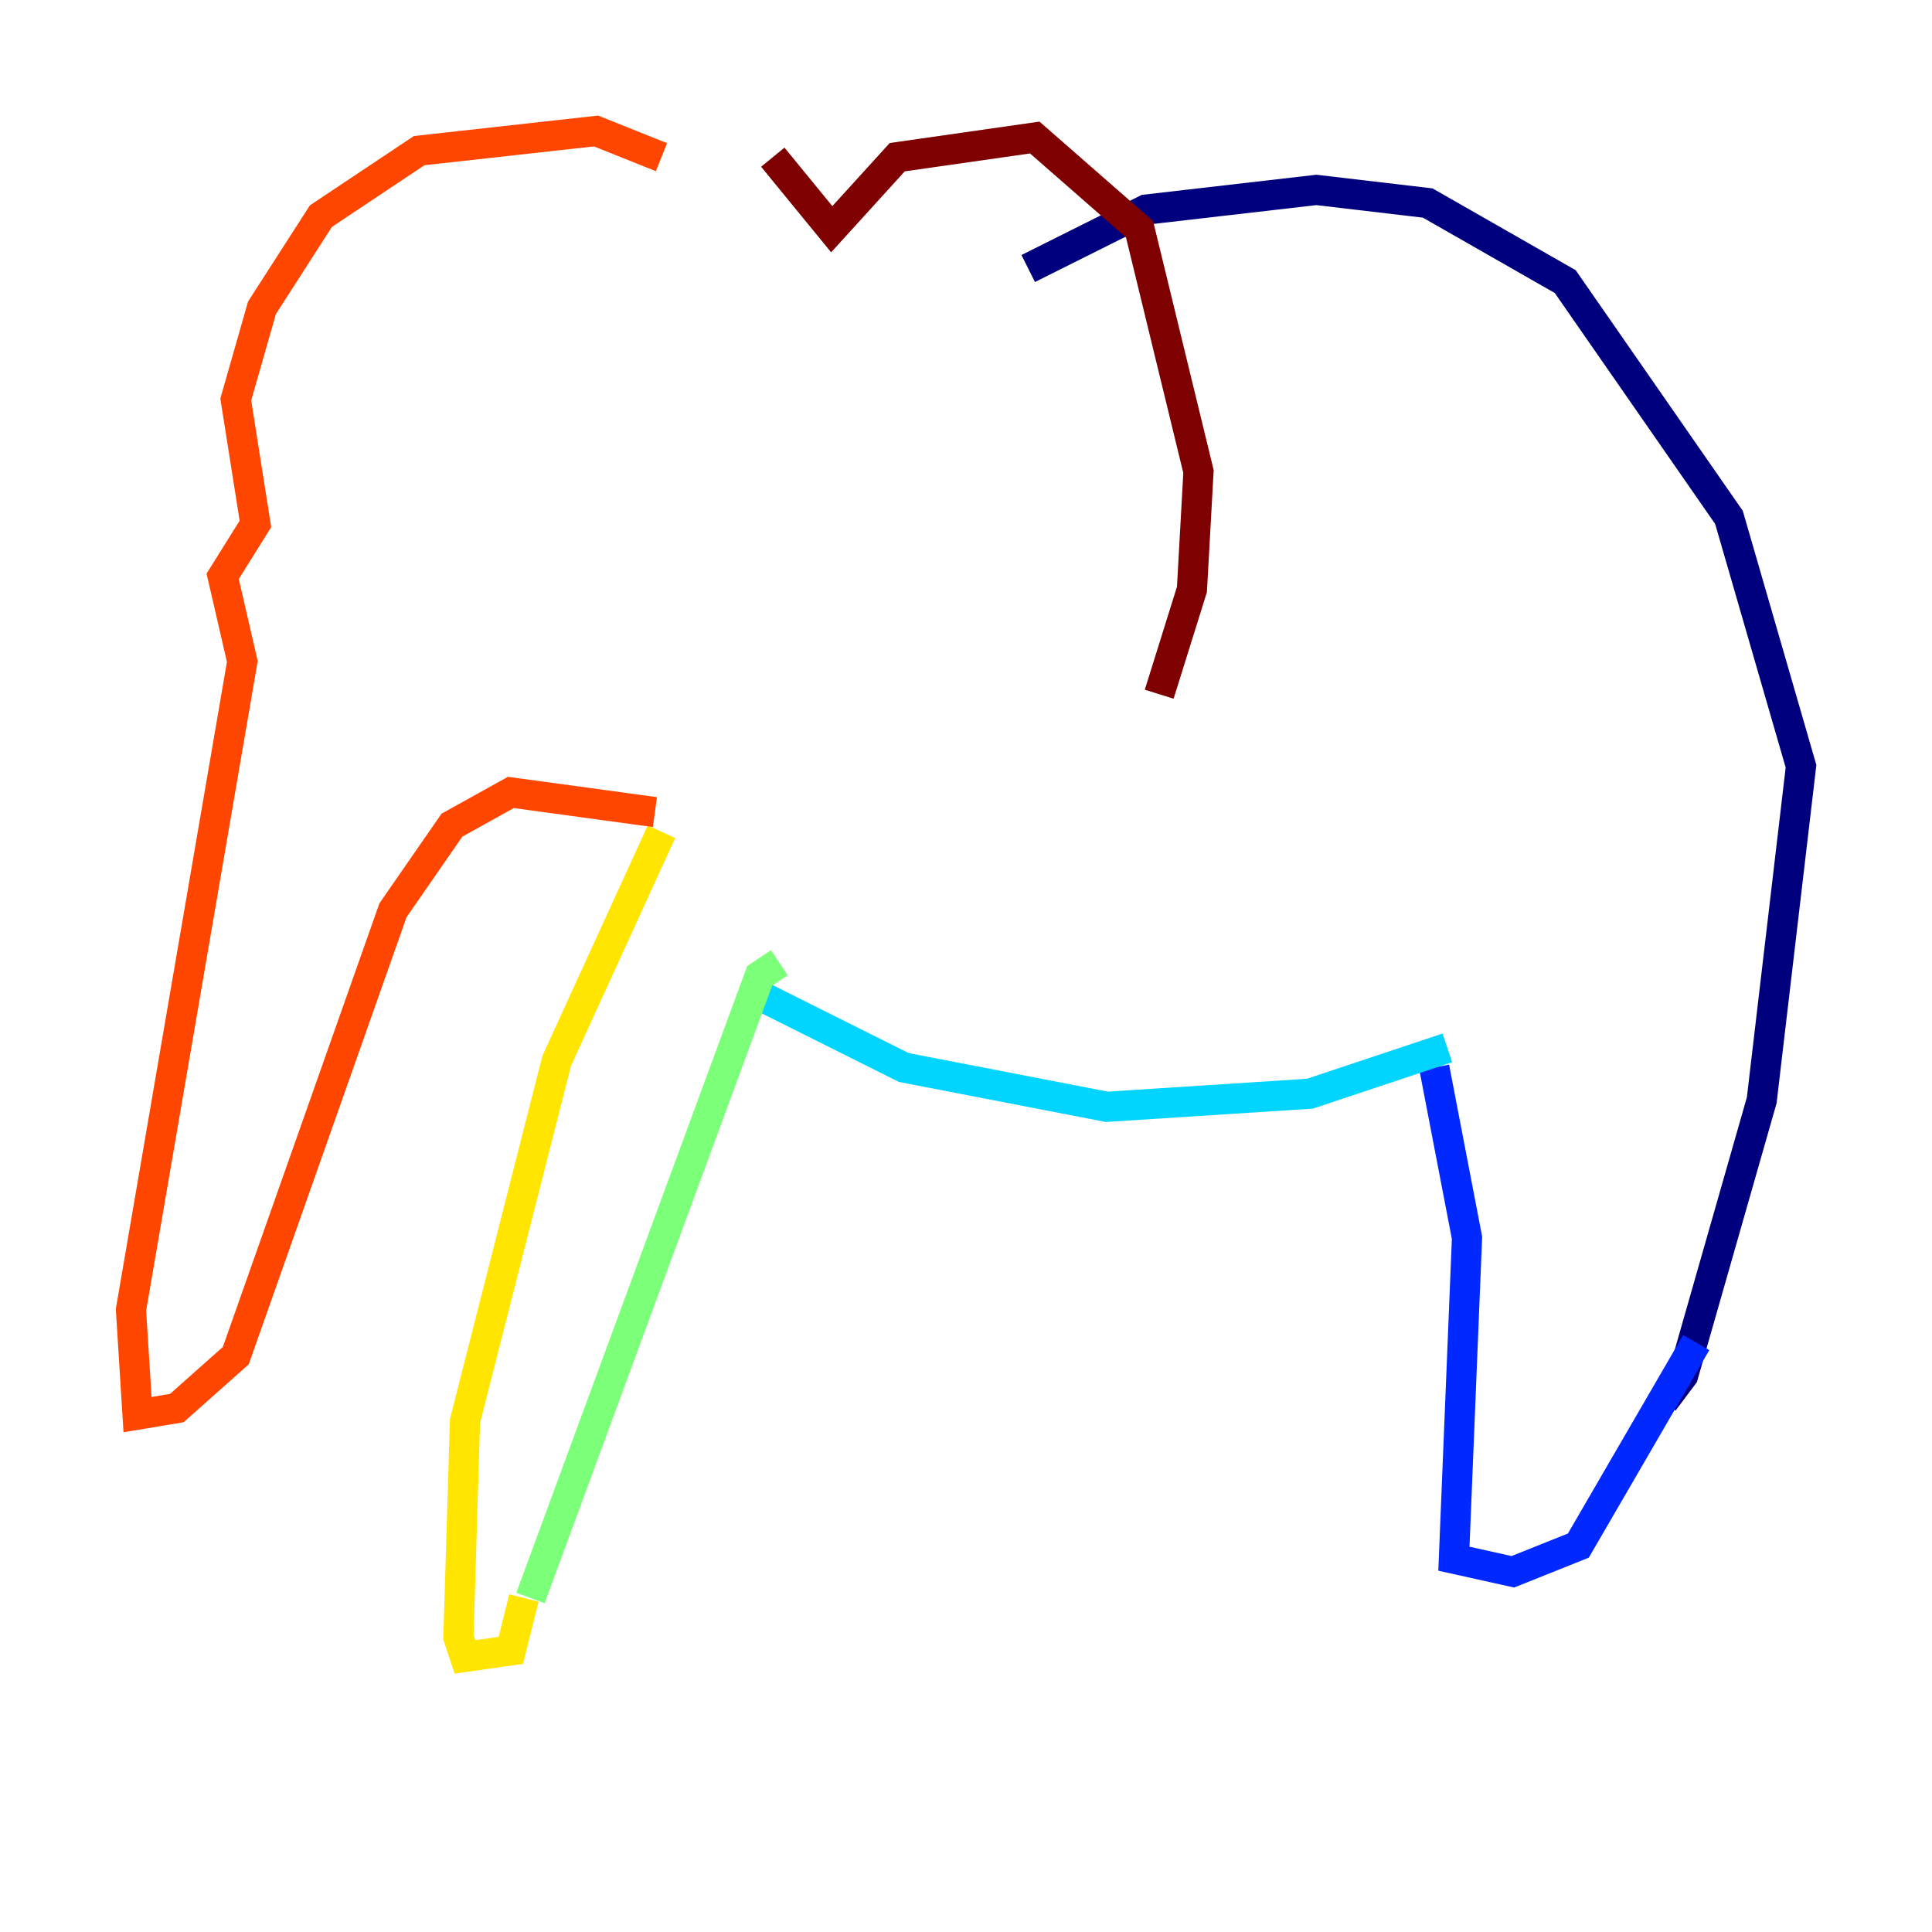 <?xml version="1.0" encoding="utf-8" ?>
<svg baseProfile="tiny" height="128" version="1.2" viewBox="0,0,128,128" width="128" xmlns="http://www.w3.org/2000/svg" xmlns:ev="http://www.w3.org/2001/xml-events" xmlns:xlink="http://www.w3.org/1999/xlink"><defs /><polyline fill="none" points="68.122,17.79 75.932,13.885 87.214,12.583 94.59,13.451 103.702,18.658 114.549,34.278 119.322,50.766 116.719,72.895 111.512,91.119 110.21,92.854" stroke="#00007f" stroke-width="2" /><polyline fill="none" points="95.024,70.725 97.193,82.007 96.325,103.268 100.231,104.136 104.57,102.4 112.38,88.949" stroke="#0028ff" stroke-width="2" /><polyline fill="none" points="95.891,69.424 86.78,72.461 73.329,73.329 59.878,70.725 50.332,65.953" stroke="#00d4ff" stroke-width="2" /><polyline fill="none" points="51.634,63.783 50.332,64.651 35.146,105.871" stroke="#7cff79" stroke-width="2" /><polyline fill="none" points="43.824,55.105 36.881,70.291 30.807,94.156 30.373,108.475 30.807,109.776 33.844,109.342 34.712,105.871" stroke="#ffe500" stroke-width="2" /><polyline fill="none" points="43.824,10.414 39.485,8.678 27.77,9.98 21.261,14.319 17.356,20.393 15.62,26.468 16.922,34.712 14.752,38.183 16.054,43.824 8.678,86.78 9.112,93.722 11.715,93.288 15.62,89.817 26.034,60.312 29.939,54.671 33.844,52.502 43.39,53.803" stroke="#ff4600" stroke-width="2" /><polyline fill="none" points="51.2,10.414 55.105,15.186 59.444,10.414 68.556,9.112 75.498,15.186 79.403,31.241 78.969,39.051 76.8,45.993" stroke="#7f0000" stroke-width="2" /></svg>